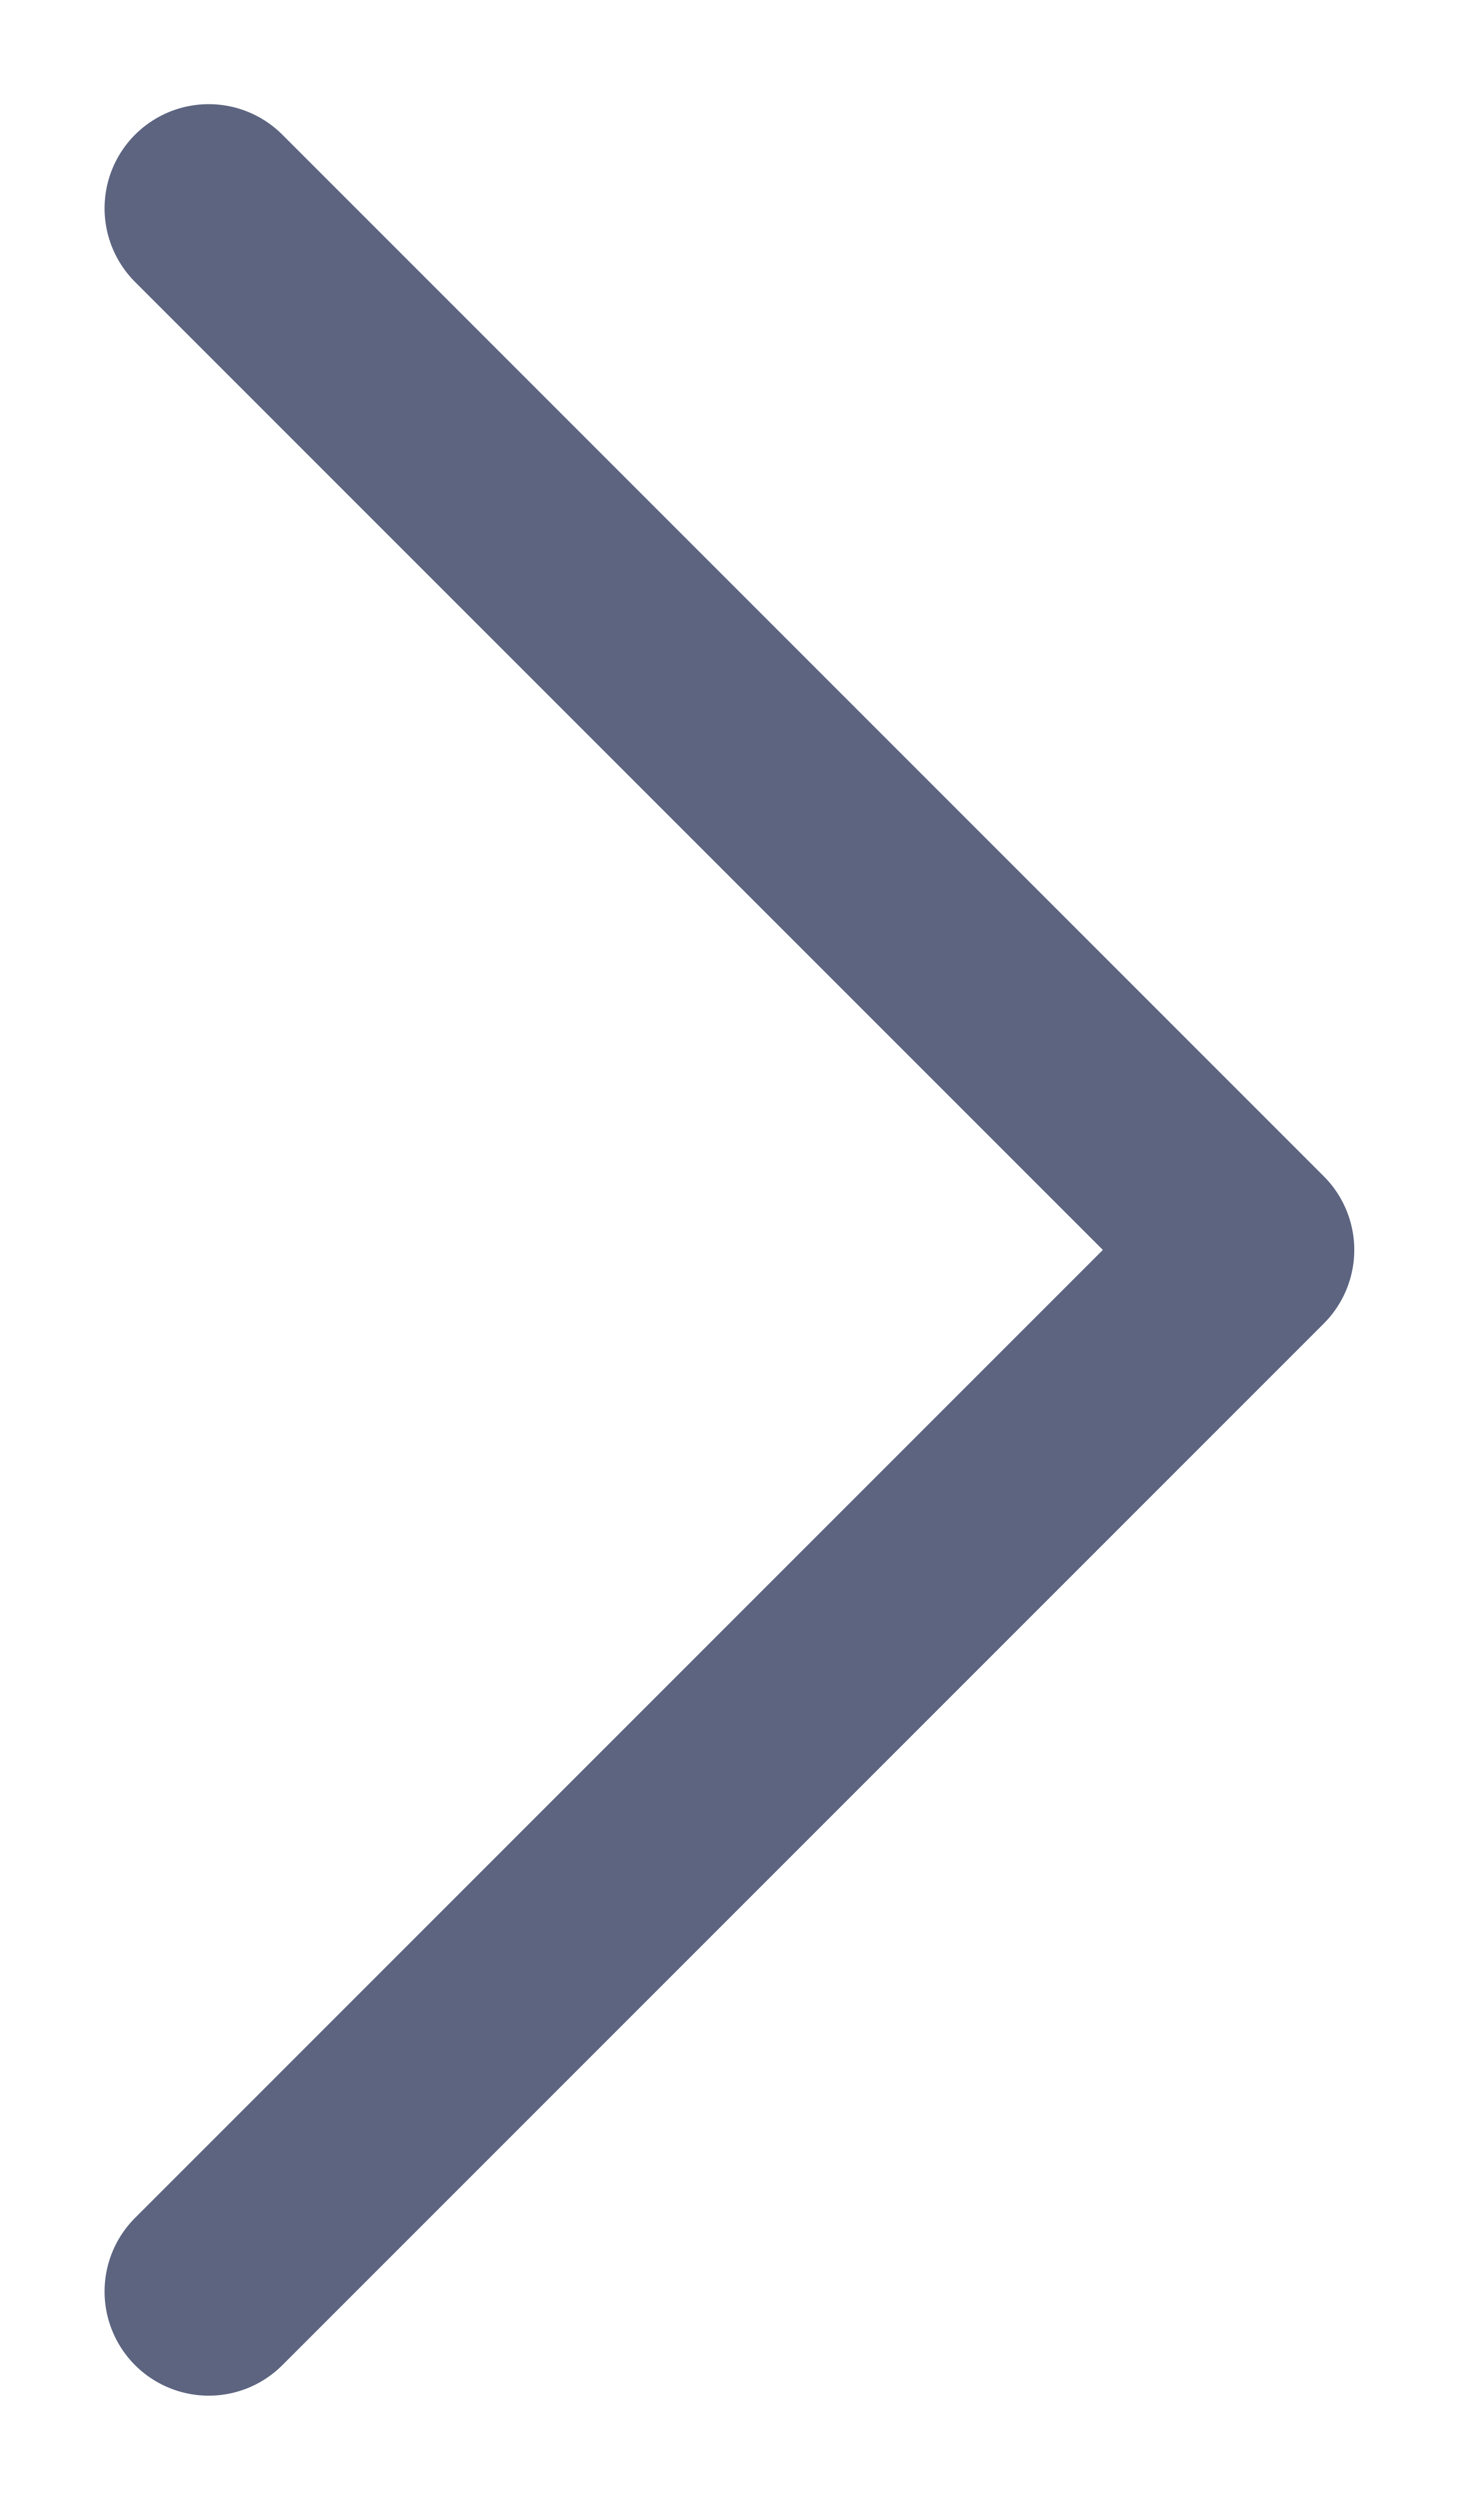 <svg width="7" height="12" viewBox="0 0 7 12" fill="none" xmlns="http://www.w3.org/2000/svg">
<path d="M1.002 11L6.002 6L1.002 1" stroke="#5C6480" stroke-linecap="round" stroke-linejoin="round"/>
</svg>
